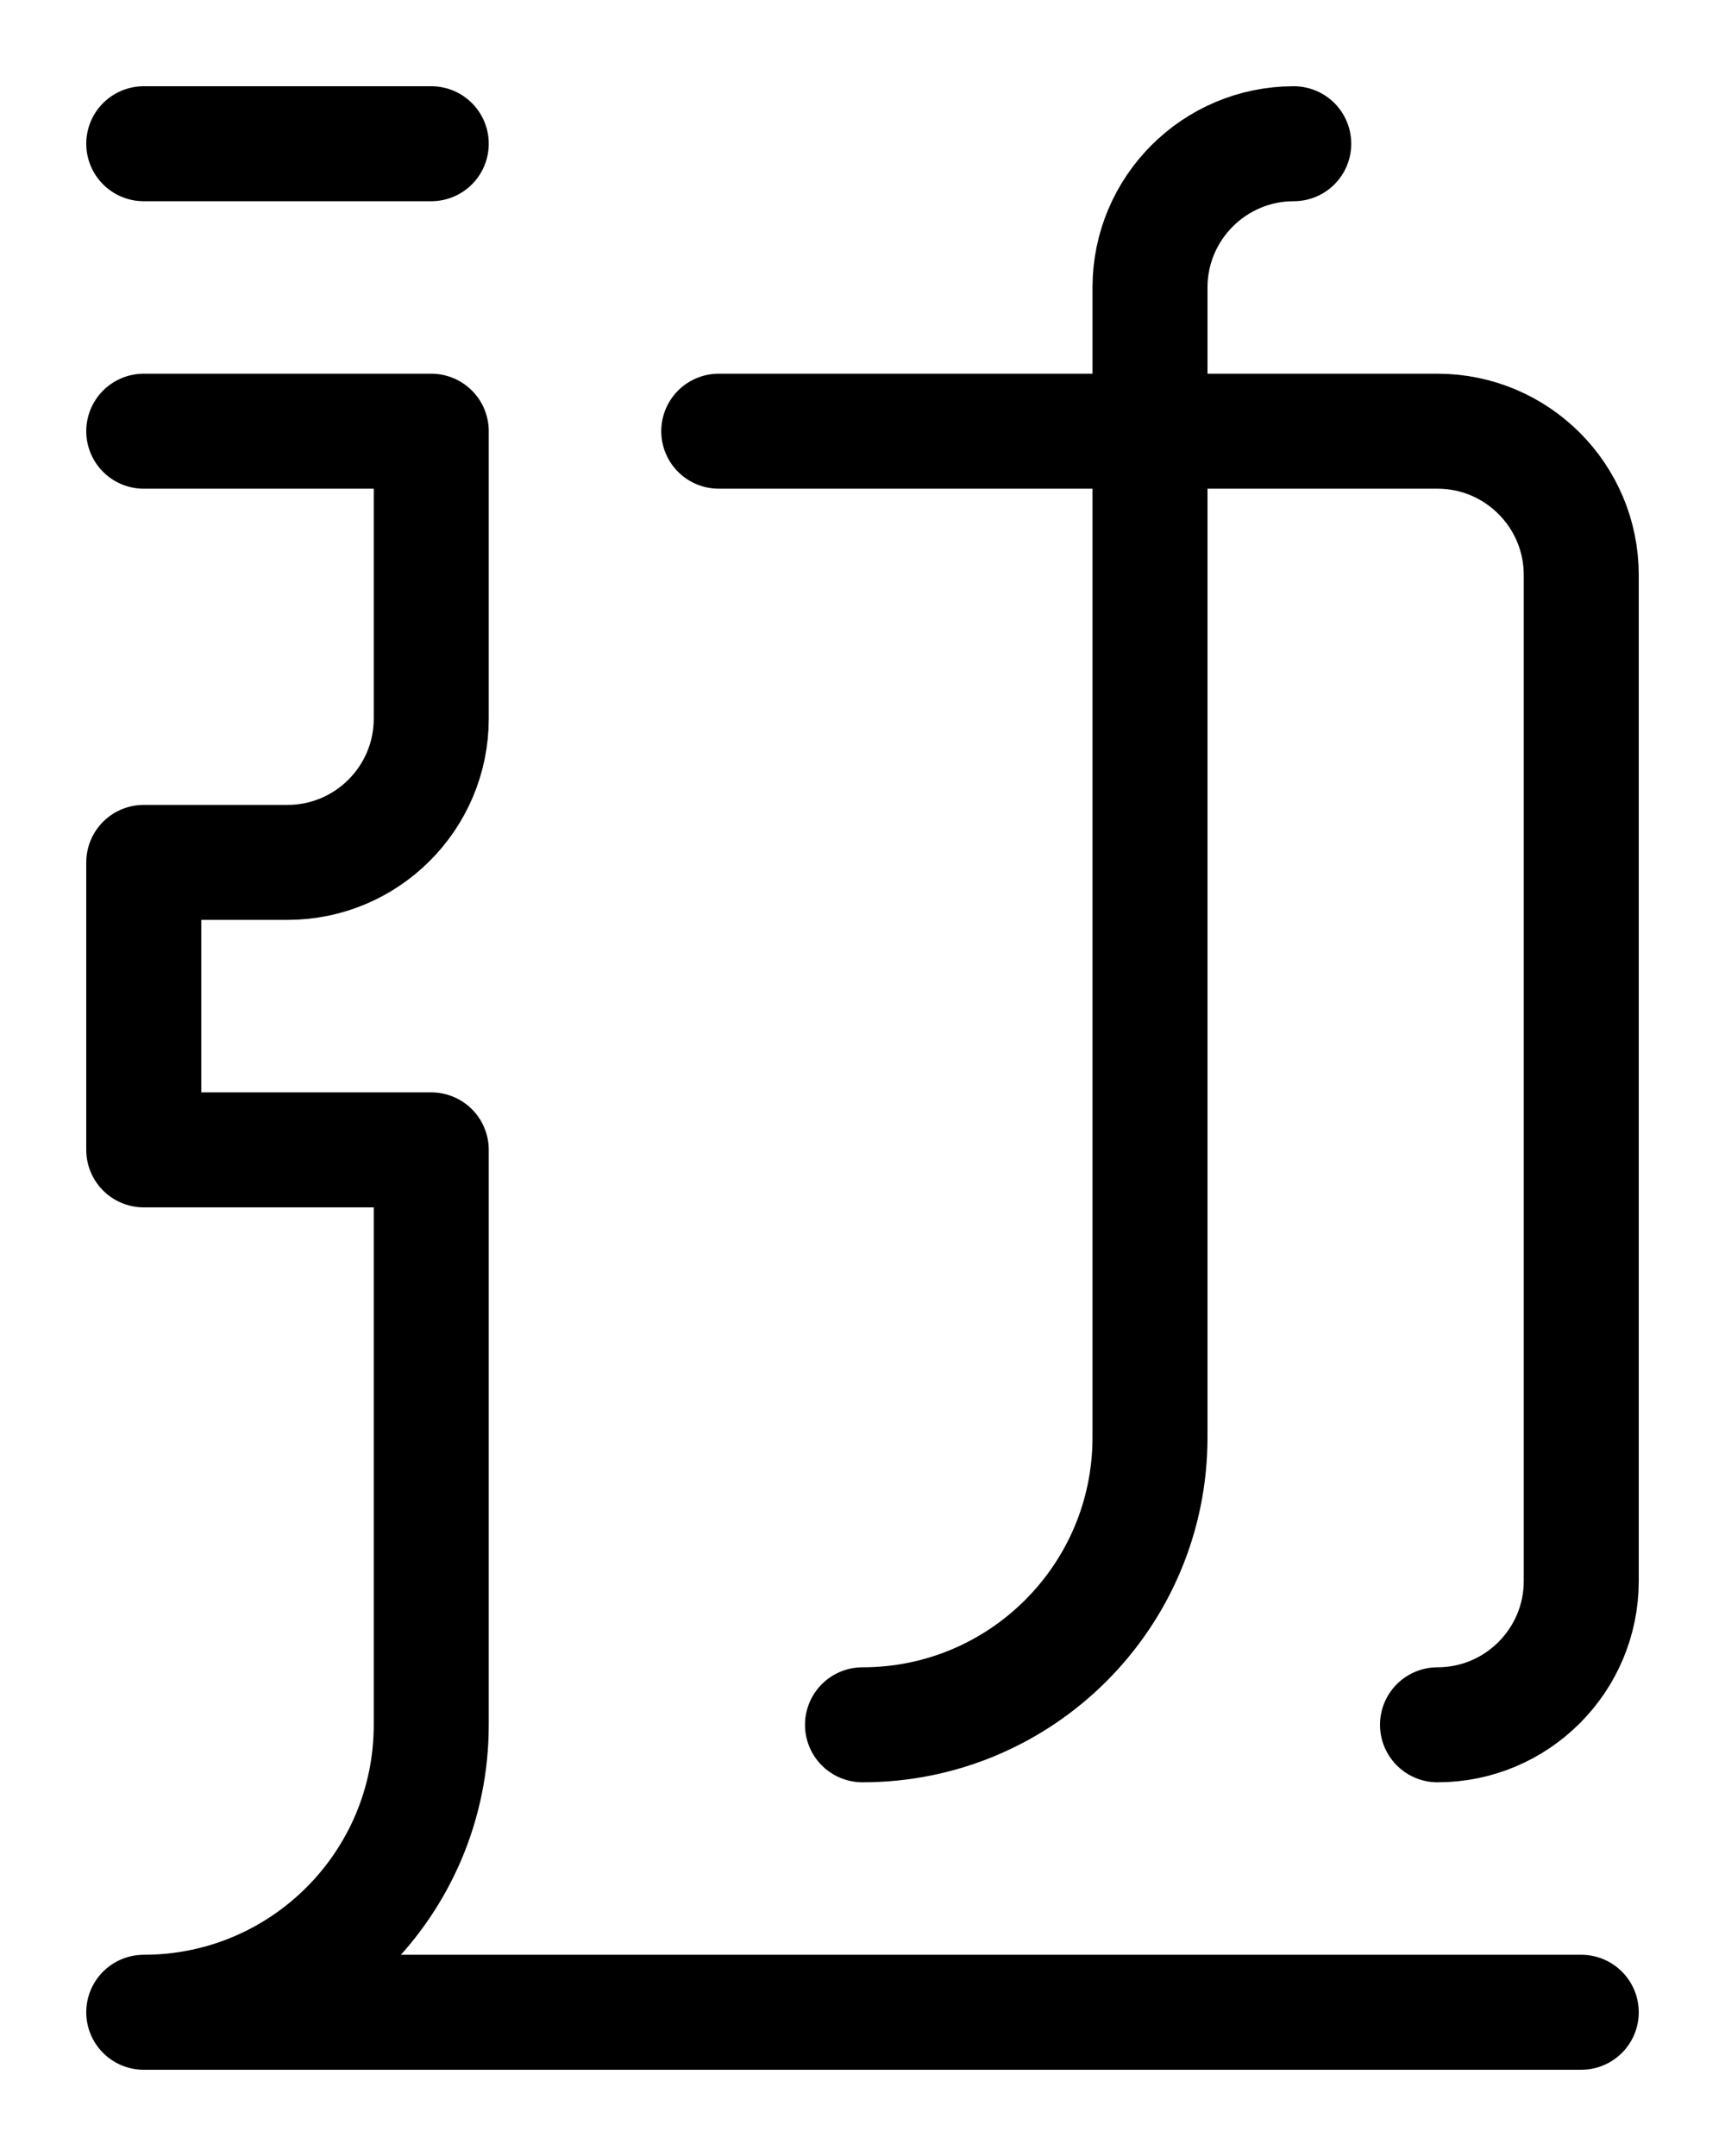 <?xml version="1.0" encoding="utf-8"?>
<!-- Generator: Adobe Illustrator 26.0.0, SVG Export Plug-In . SVG Version: 6.00 Build 0)  -->
<svg version="1.1" id="图层_1" xmlns="http://www.w3.org/2000/svg" xmlns:xlink="http://www.w3.org/1999/xlink" x="0px" y="0px"
	 viewBox="0 0 720 900" style="enable-background:new 0 0 720 900;" xml:space="preserve">
<style type="text/css">
	.st0{fill:none;stroke:#000000;stroke-width:48;stroke-linecap:round;stroke-linejoin:round;stroke-miterlimit:10;}
</style>
<path class="st0" d="M300,180h300c33.1,0,60,26.9,60,60v420c0,33.1-26.9,60-60,60"/>
<path class="st0" d="M660,840H60l0,0c66.3,0,120-53.7,120-120c0-60,0-240,0-240H60V360h60c33.1,0,60-26.9,60-60V180H60"/>
<path class="st0" d="M540,60c-33.1,0-60,26.9-60,60v480c0,66.3-53.7,120-120,120"/>
<line class="st0" x1="60" y1="60" x2="180" y2="60"/>
</svg>
